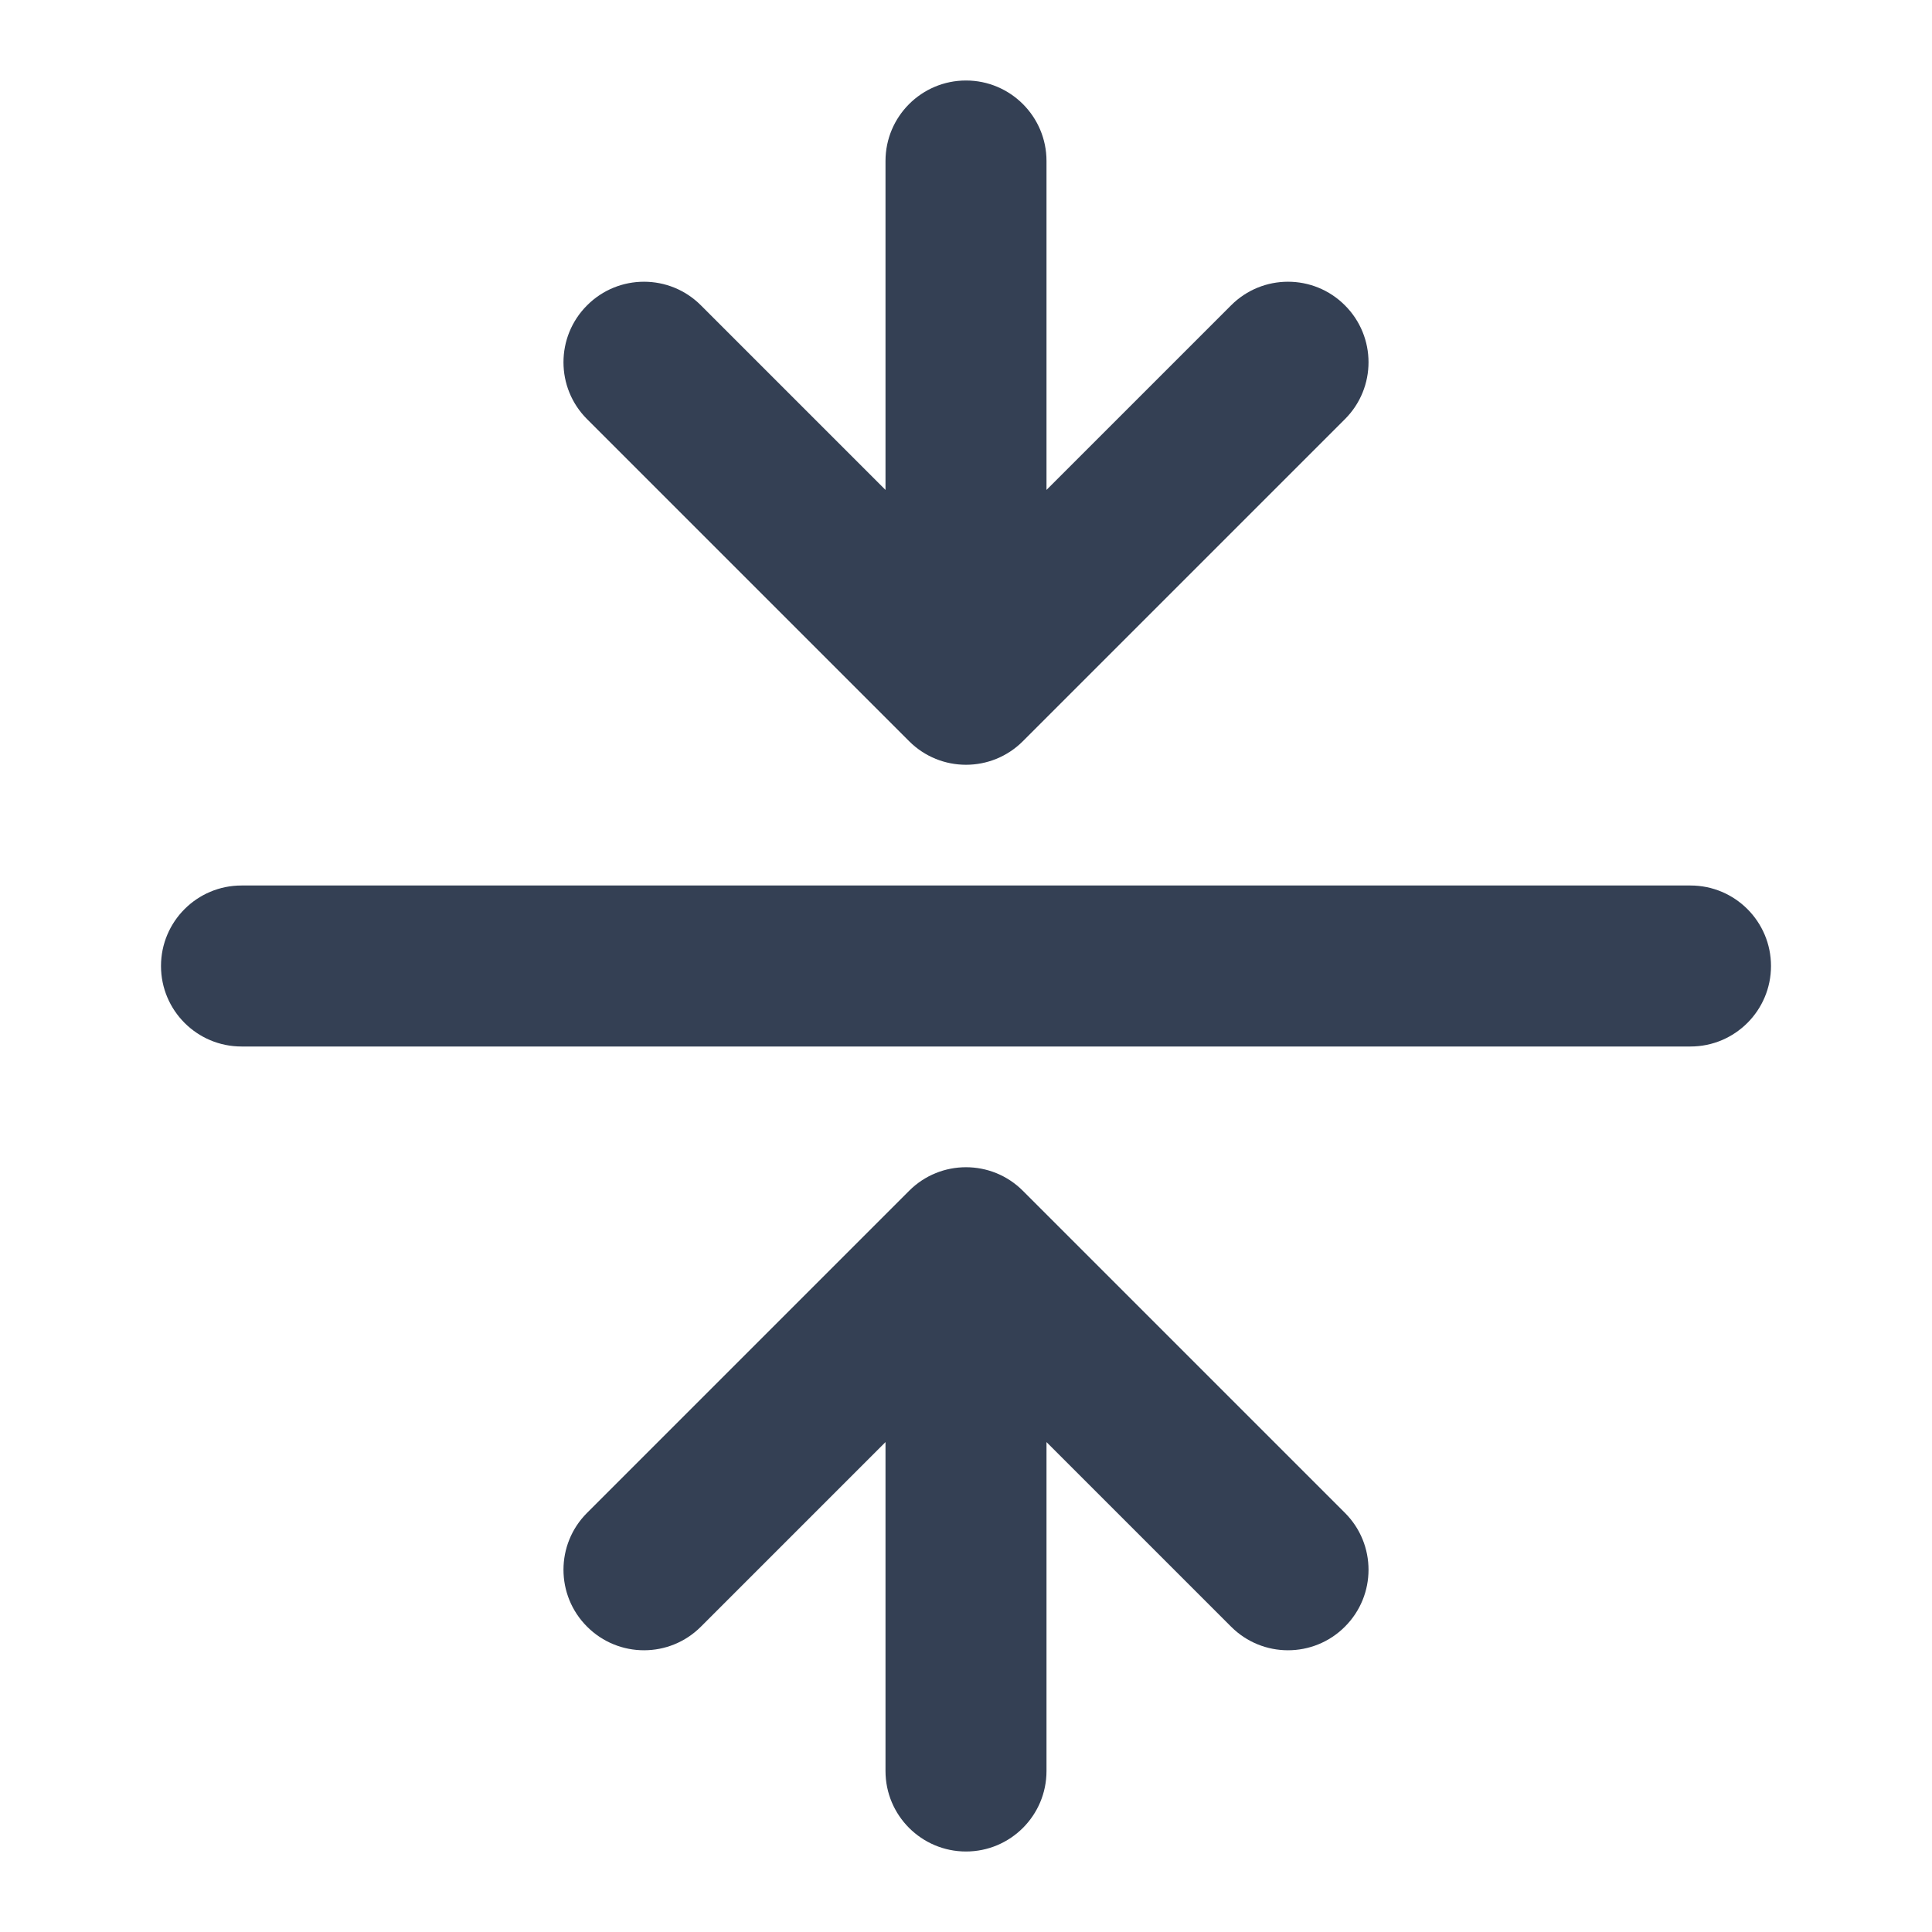 <svg width="24" height="24" viewBox="0 0 24 24" fill="none" xmlns="http://www.w3.org/2000/svg">
<path d="M12 1C12.552 1 13 1.448 13 2V6.086L15.293 3.793C15.683 3.402 16.317 3.402 16.707 3.793C17.098 4.183 17.098 4.817 16.707 5.207L12.707 9.207C12.317 9.598 11.683 9.598 11.293 9.207L7.293 5.207C6.902 4.817 6.902 4.183 7.293 3.793C7.683 3.402 8.317 3.402 8.707 3.793L11 6.086V2C11 1.448 11.448 1 12 1Z" fill="#344054"/>
<path d="M2 12C2 11.448 2.448 11 3 11L21 11C21.552 11 22 11.448 22 12C22 12.552 21.552 13 21 13L3 13C2.448 13 2 12.552 2 12Z" fill="#344054"/>
<path d="M12 23C11.448 23 11 22.552 11 22V17.914L8.707 20.207C8.317 20.598 7.683 20.598 7.293 20.207C6.902 19.817 6.902 19.183 7.293 18.793L11.293 14.793C11.683 14.402 12.317 14.402 12.707 14.793L16.707 18.793C17.098 19.183 17.098 19.817 16.707 20.207C16.317 20.598 15.683 20.598 15.293 20.207L13 17.914V22C13 22.552 12.552 23 12 23Z" fill="#344054"/>
</svg>
